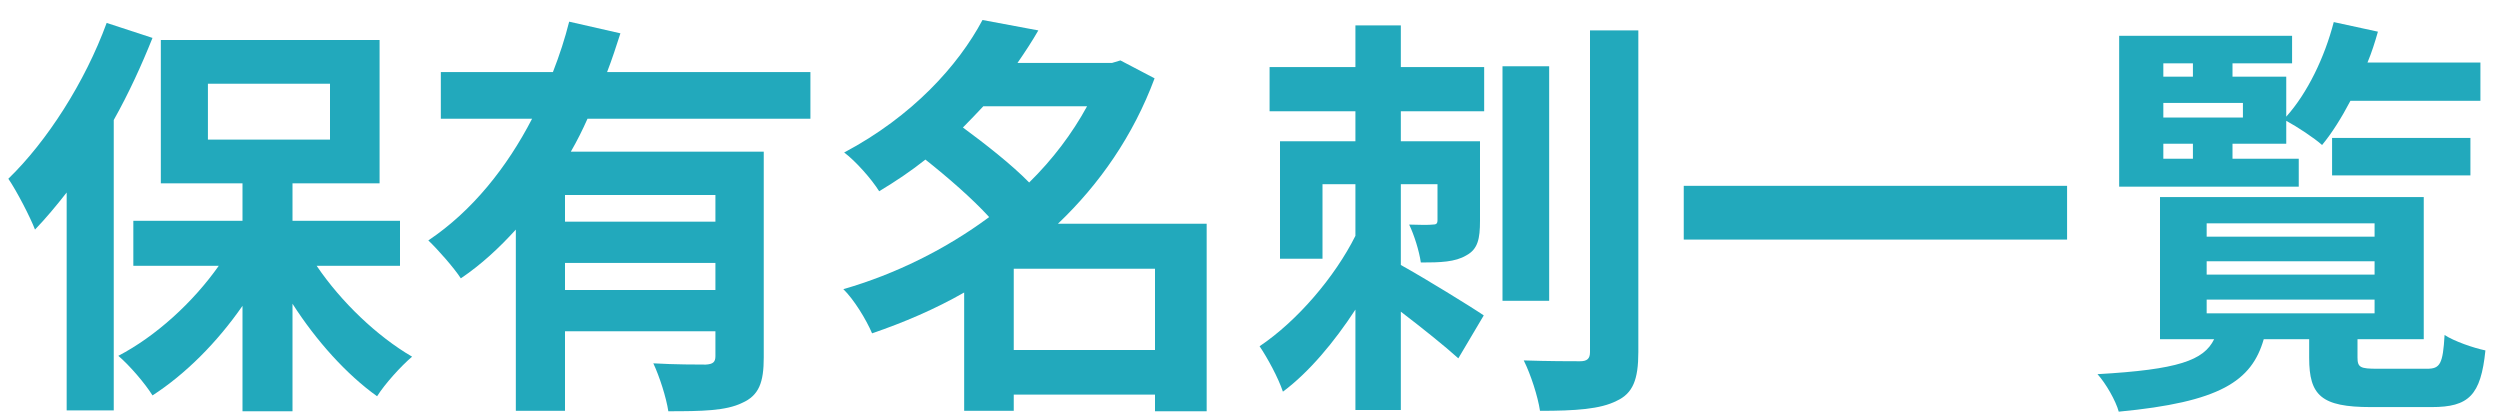 <svg width="120" height="20" viewBox="0 0 120 20" fill="none" xmlns="http://www.w3.org/2000/svg">
<path d="M5.12 1.1L7.32 1.82C6.8 3.12 6.18 4.48 5.46 5.76V19.7H3.2V9.24C2.7 9.88 2.2 10.48 1.68 11.02C1.46 10.44 0.8 9.16 0.4 8.58C2.26 6.78 4.08 3.94 5.12 1.1ZM9.98 4.02V6.7H15.84V4.02H9.98ZM19.2 12.76H15.2C16.38 14.5 18.1 16.14 19.78 17.12C19.24 17.58 18.48 18.42 18.1 19.02C16.64 17.98 15.18 16.36 14.04 14.58V19.74H11.64V14.68C10.42 16.44 8.9 17.96 7.32 18.98C6.96 18.4 6.22 17.54 5.68 17.08C7.48 16.14 9.26 14.52 10.5 12.76H6.4V10.6H11.64V8.8H7.72V1.92H18.22V8.8H14.04V10.6H19.2V12.76Z" fill="#22A9BC"/>
<path d="M34.34 10.64V9.36H27.12V10.64H34.34ZM27.12 13.92H34.34V12.62H27.12V13.92ZM38.9 5.7H28.2C27.96 6.24 27.7 6.76 27.4 7.28H36.66V17.16C36.66 18.34 36.44 18.98 35.62 19.34C34.84 19.72 33.7 19.74 32.08 19.74C31.98 19.08 31.66 18.08 31.36 17.44C32.38 17.5 33.54 17.5 33.88 17.5C34.22 17.48 34.34 17.38 34.34 17.1V15.9H27.12V19.72H24.76V11.02C23.96 11.9 23.1 12.7 22.12 13.36C21.78 12.84 21.02 11.98 20.56 11.54C22.68 10.12 24.34 8.02 25.54 5.7H21.16V3.46H26.54C26.86 2.64 27.12 1.84 27.32 1.04L29.78 1.6C29.58 2.22 29.38 2.84 29.14 3.46H38.9V5.7Z" fill="#22A9BC"/>
<path d="M48.66 16.8H55.44V12.9H48.66V16.8ZM52.18 5.1H47.2C46.88 5.44 46.56 5.78 46.22 6.12C47.28 6.9 48.56 7.9 49.4 8.76C50.52 7.66 51.46 6.42 52.18 5.1ZM57.92 10.74V19.74H55.44V18.94H48.66V19.72H46.28V14.04C44.88 14.84 43.38 15.48 41.86 16C41.58 15.34 40.98 14.36 40.48 13.88C42.98 13.16 45.4 11.96 47.48 10.42C46.68 9.54 45.48 8.5 44.42 7.66C43.74 8.2 43 8.7 42.2 9.18C41.84 8.6 41.06 7.72 40.52 7.32C43.8 5.58 46 3.14 47.16 0.96L49.84 1.46C49.54 1.98 49.2 2.5 48.84 3.02H53.38L53.78 2.9L55.42 3.76C54.4 6.5 52.78 8.84 50.78 10.74H57.92Z" fill="#22A9BC"/>
<path d="M67.24 1.22V3.22H71.24V5.34H67.24V6.78H71.04V10.6C71.04 11.46 70.94 11.96 70.38 12.26C69.84 12.58 69.14 12.6 68.2 12.6C68.12 12.04 67.88 11.28 67.64 10.78C68.14 10.8 68.62 10.8 68.76 10.78C68.94 10.78 69 10.74 69 10.56V8.84H67.24V12.72C68.36 13.34 70.64 14.74 71.22 15.14L70 17.2C69.36 16.62 68.26 15.74 67.24 14.96V19.68H65.06V14.86C64.04 16.42 62.84 17.86 61.58 18.8C61.36 18.14 60.84 17.18 60.46 16.62C62.28 15.4 64.08 13.28 65.06 11.32V8.84H63.48V12.42H61.44V6.78H65.06V5.34H60.94V3.22H65.06V1.22H67.24ZM74.36 3.18V14.44H72.12V3.18H74.36ZM76.32 1.46H78.64V16.9C78.64 18.22 78.38 18.88 77.6 19.24C76.82 19.64 75.62 19.72 73.92 19.72C73.82 19.04 73.48 17.98 73.14 17.3C74.32 17.34 75.46 17.34 75.84 17.34C76.18 17.34 76.32 17.22 76.32 16.9V1.46Z" fill="#22A9BC"/>
<path d="M80.82 8.92H99.22V11.5H80.82V8.92Z" fill="#22A9BC"/>
<path d="M103.84 6.9V7.62H105.26V6.9H103.84ZM105.26 3.04H103.84V3.68H105.26V3.04ZM107.66 5.64V4.94H103.84V5.64H107.66ZM110.34 7.62V8.96H101.72V1.72H110.02V3.04H107.16V3.68H109.74V5.6C110.76 4.46 111.58 2.76 112.02 1.06L114.14 1.52C114 2.02 113.84 2.52 113.64 3H119.06V4.84H112.82C112.4 5.64 111.94 6.38 111.46 6.96C111.08 6.62 110.26 6.08 109.74 5.8V6.9H107.16V7.62H110.34ZM118.58 8.42H111.94V6.62H118.58V8.42ZM105.92 14.38V15.04H113.98V14.38H105.92ZM105.92 12.54V13.18H113.98V12.54H105.92ZM105.92 10.72V11.36H113.98V10.72H105.92ZM114.12 17.7H116.5C117.12 17.7 117.26 17.48 117.34 16.08C117.8 16.38 118.72 16.7 119.3 16.82C119.08 18.98 118.5 19.54 116.72 19.54H113.8C111.42 19.54 110.84 18.98 110.84 17.18V16.28H108.66C108.08 18.3 106.56 19.3 101.7 19.76C101.56 19.24 101.08 18.4 100.68 17.96C104.56 17.74 105.78 17.3 106.28 16.28H103.68V9.46H116.34V16.28H113.16V17.16C113.16 17.64 113.3 17.7 114.12 17.7Z" fill="#22A9BC"/>
</svg>
